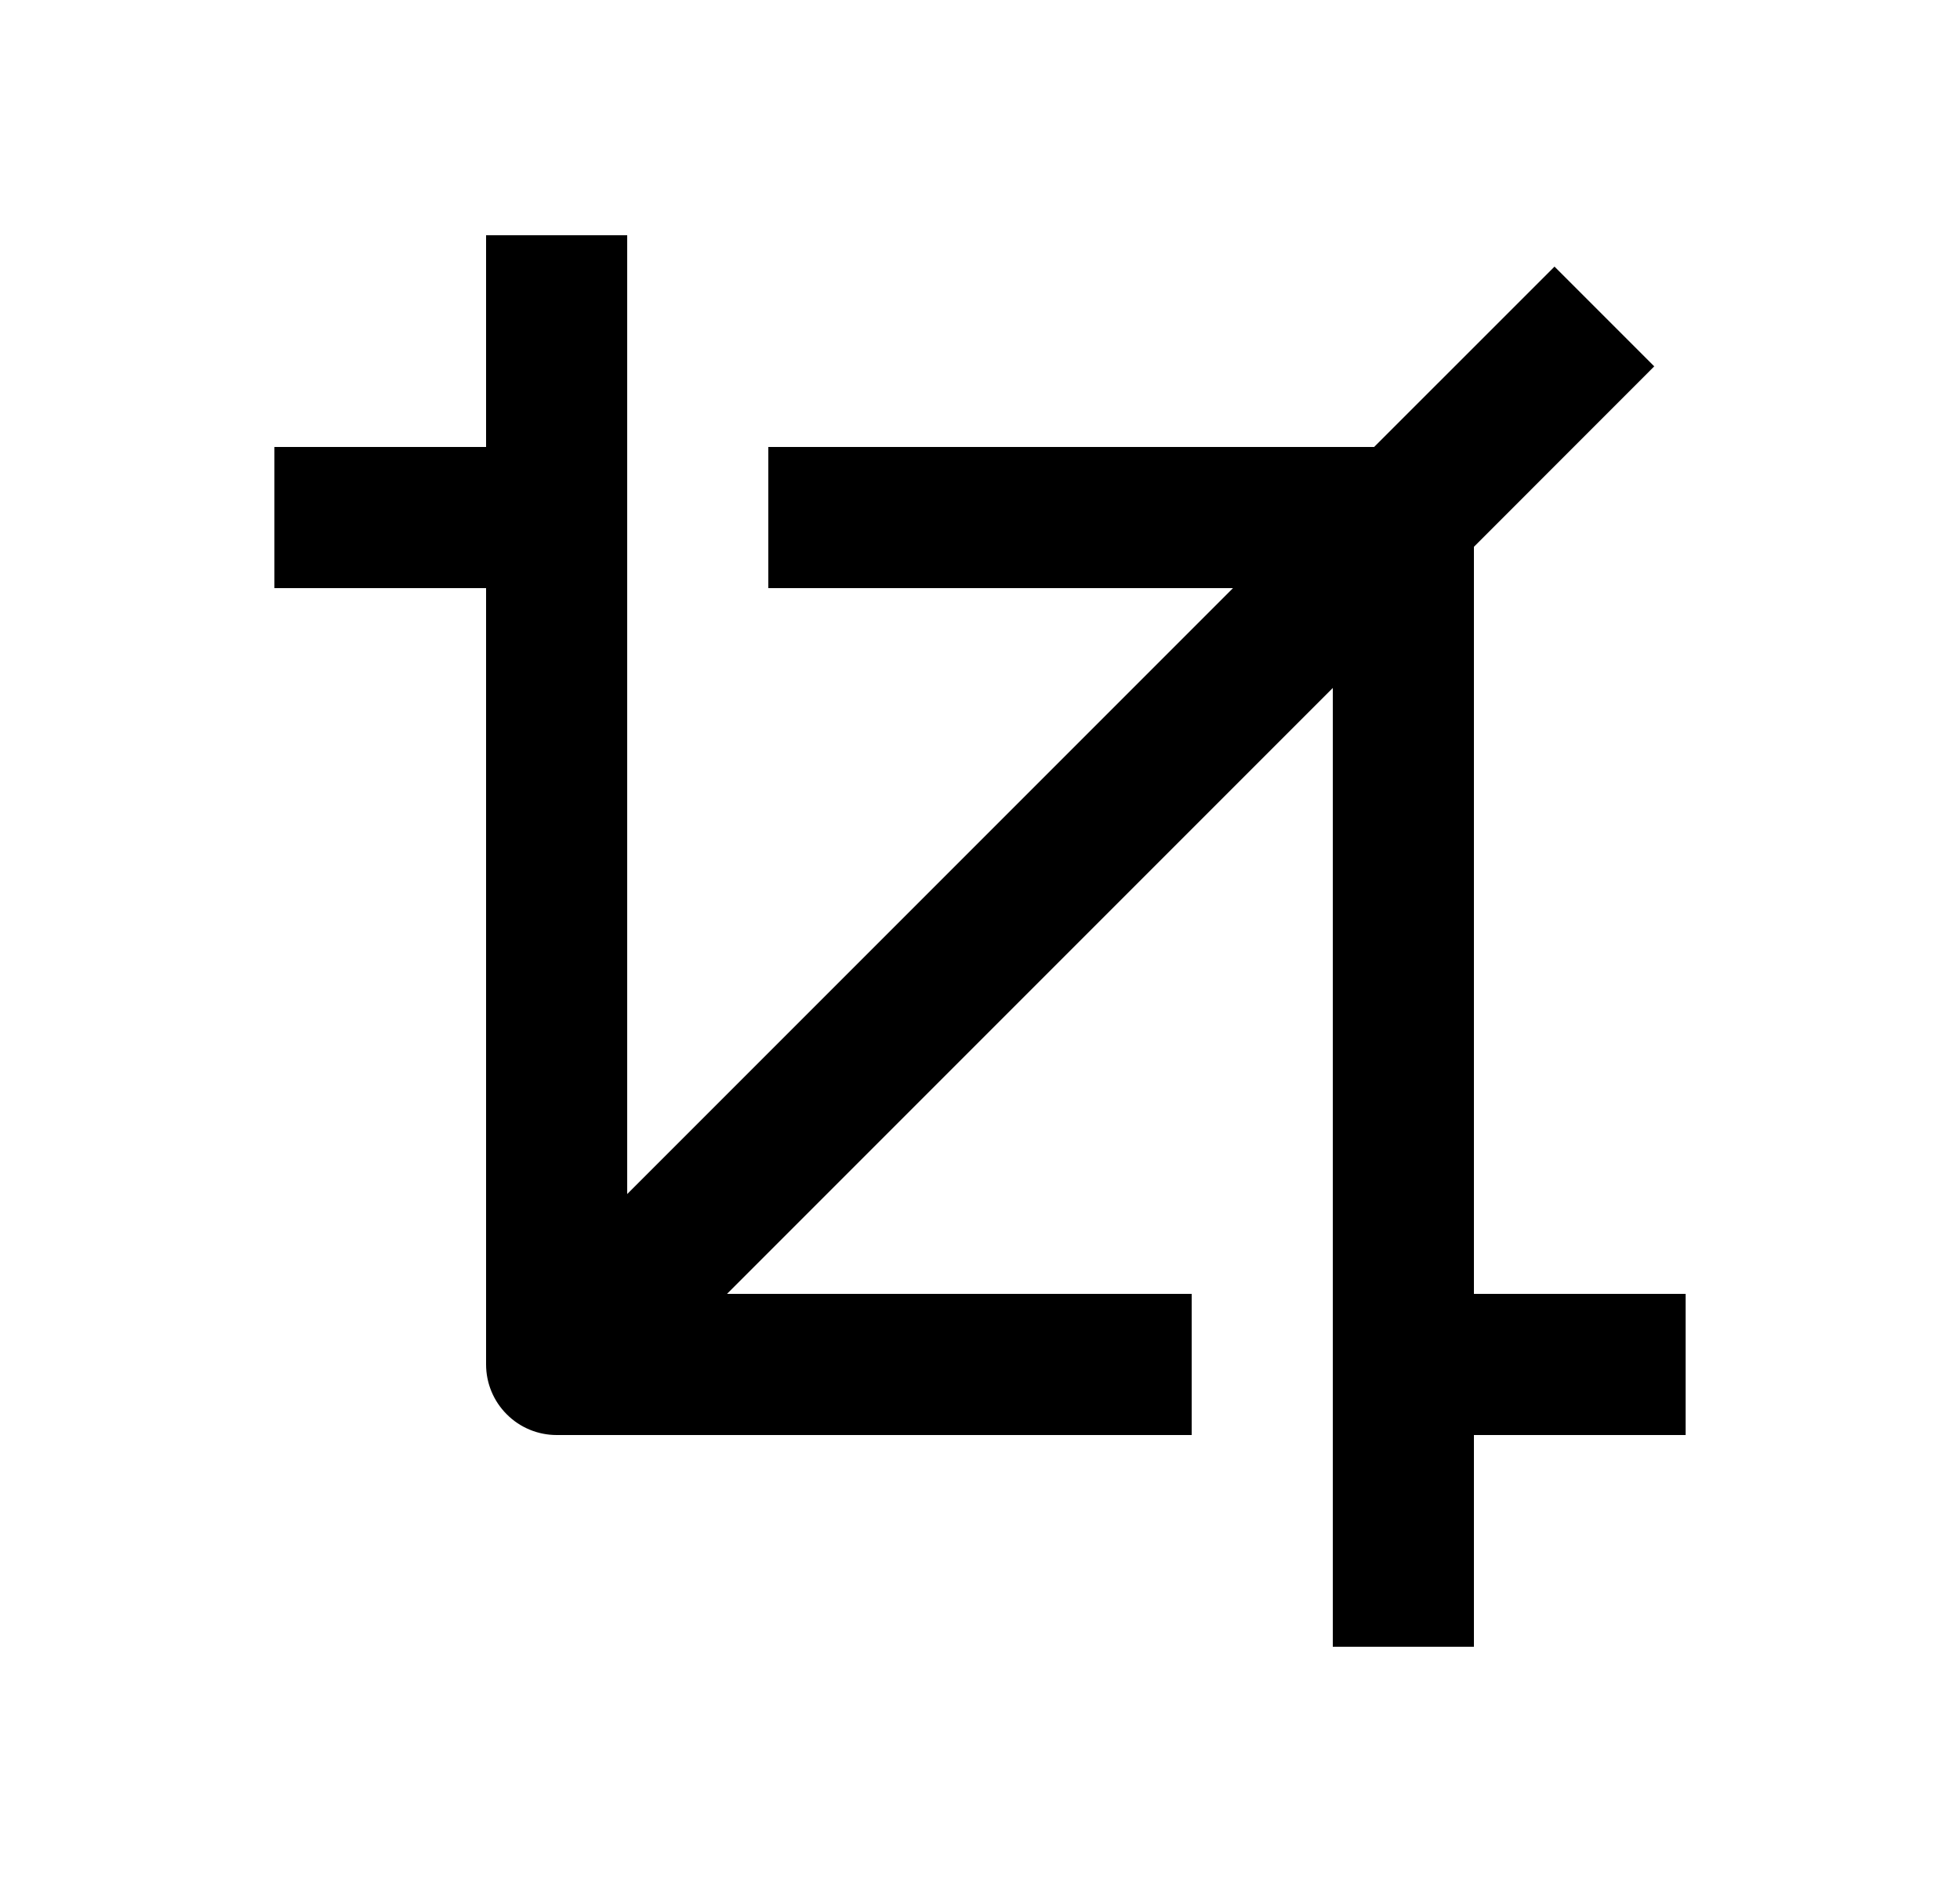 <svg width="25" height="24" viewBox="0 0 25 24" fill="none" xmlns="http://www.w3.org/2000/svg">
<path d="M9.273 16.5H15.2V18.3H7.1C6.861 18.3 6.632 18.205 6.464 18.036C6.295 17.868 6.2 17.639 6.2 17.4V7.5H3.5V5.7H6.2V3H8V15.227L15.727 7.5H9.8V5.7H17.527L19.828 3.4L21.1 4.672L18.8 6.973V16.5H21.5V18.3H18.8V21H17V8.773L9.273 16.5Z" fill="#0A0D14" style="fill:#0A0D14;fill:color(display-p3 0.039 0.051 0.078);fill-opacity:1;"/>
</svg>
